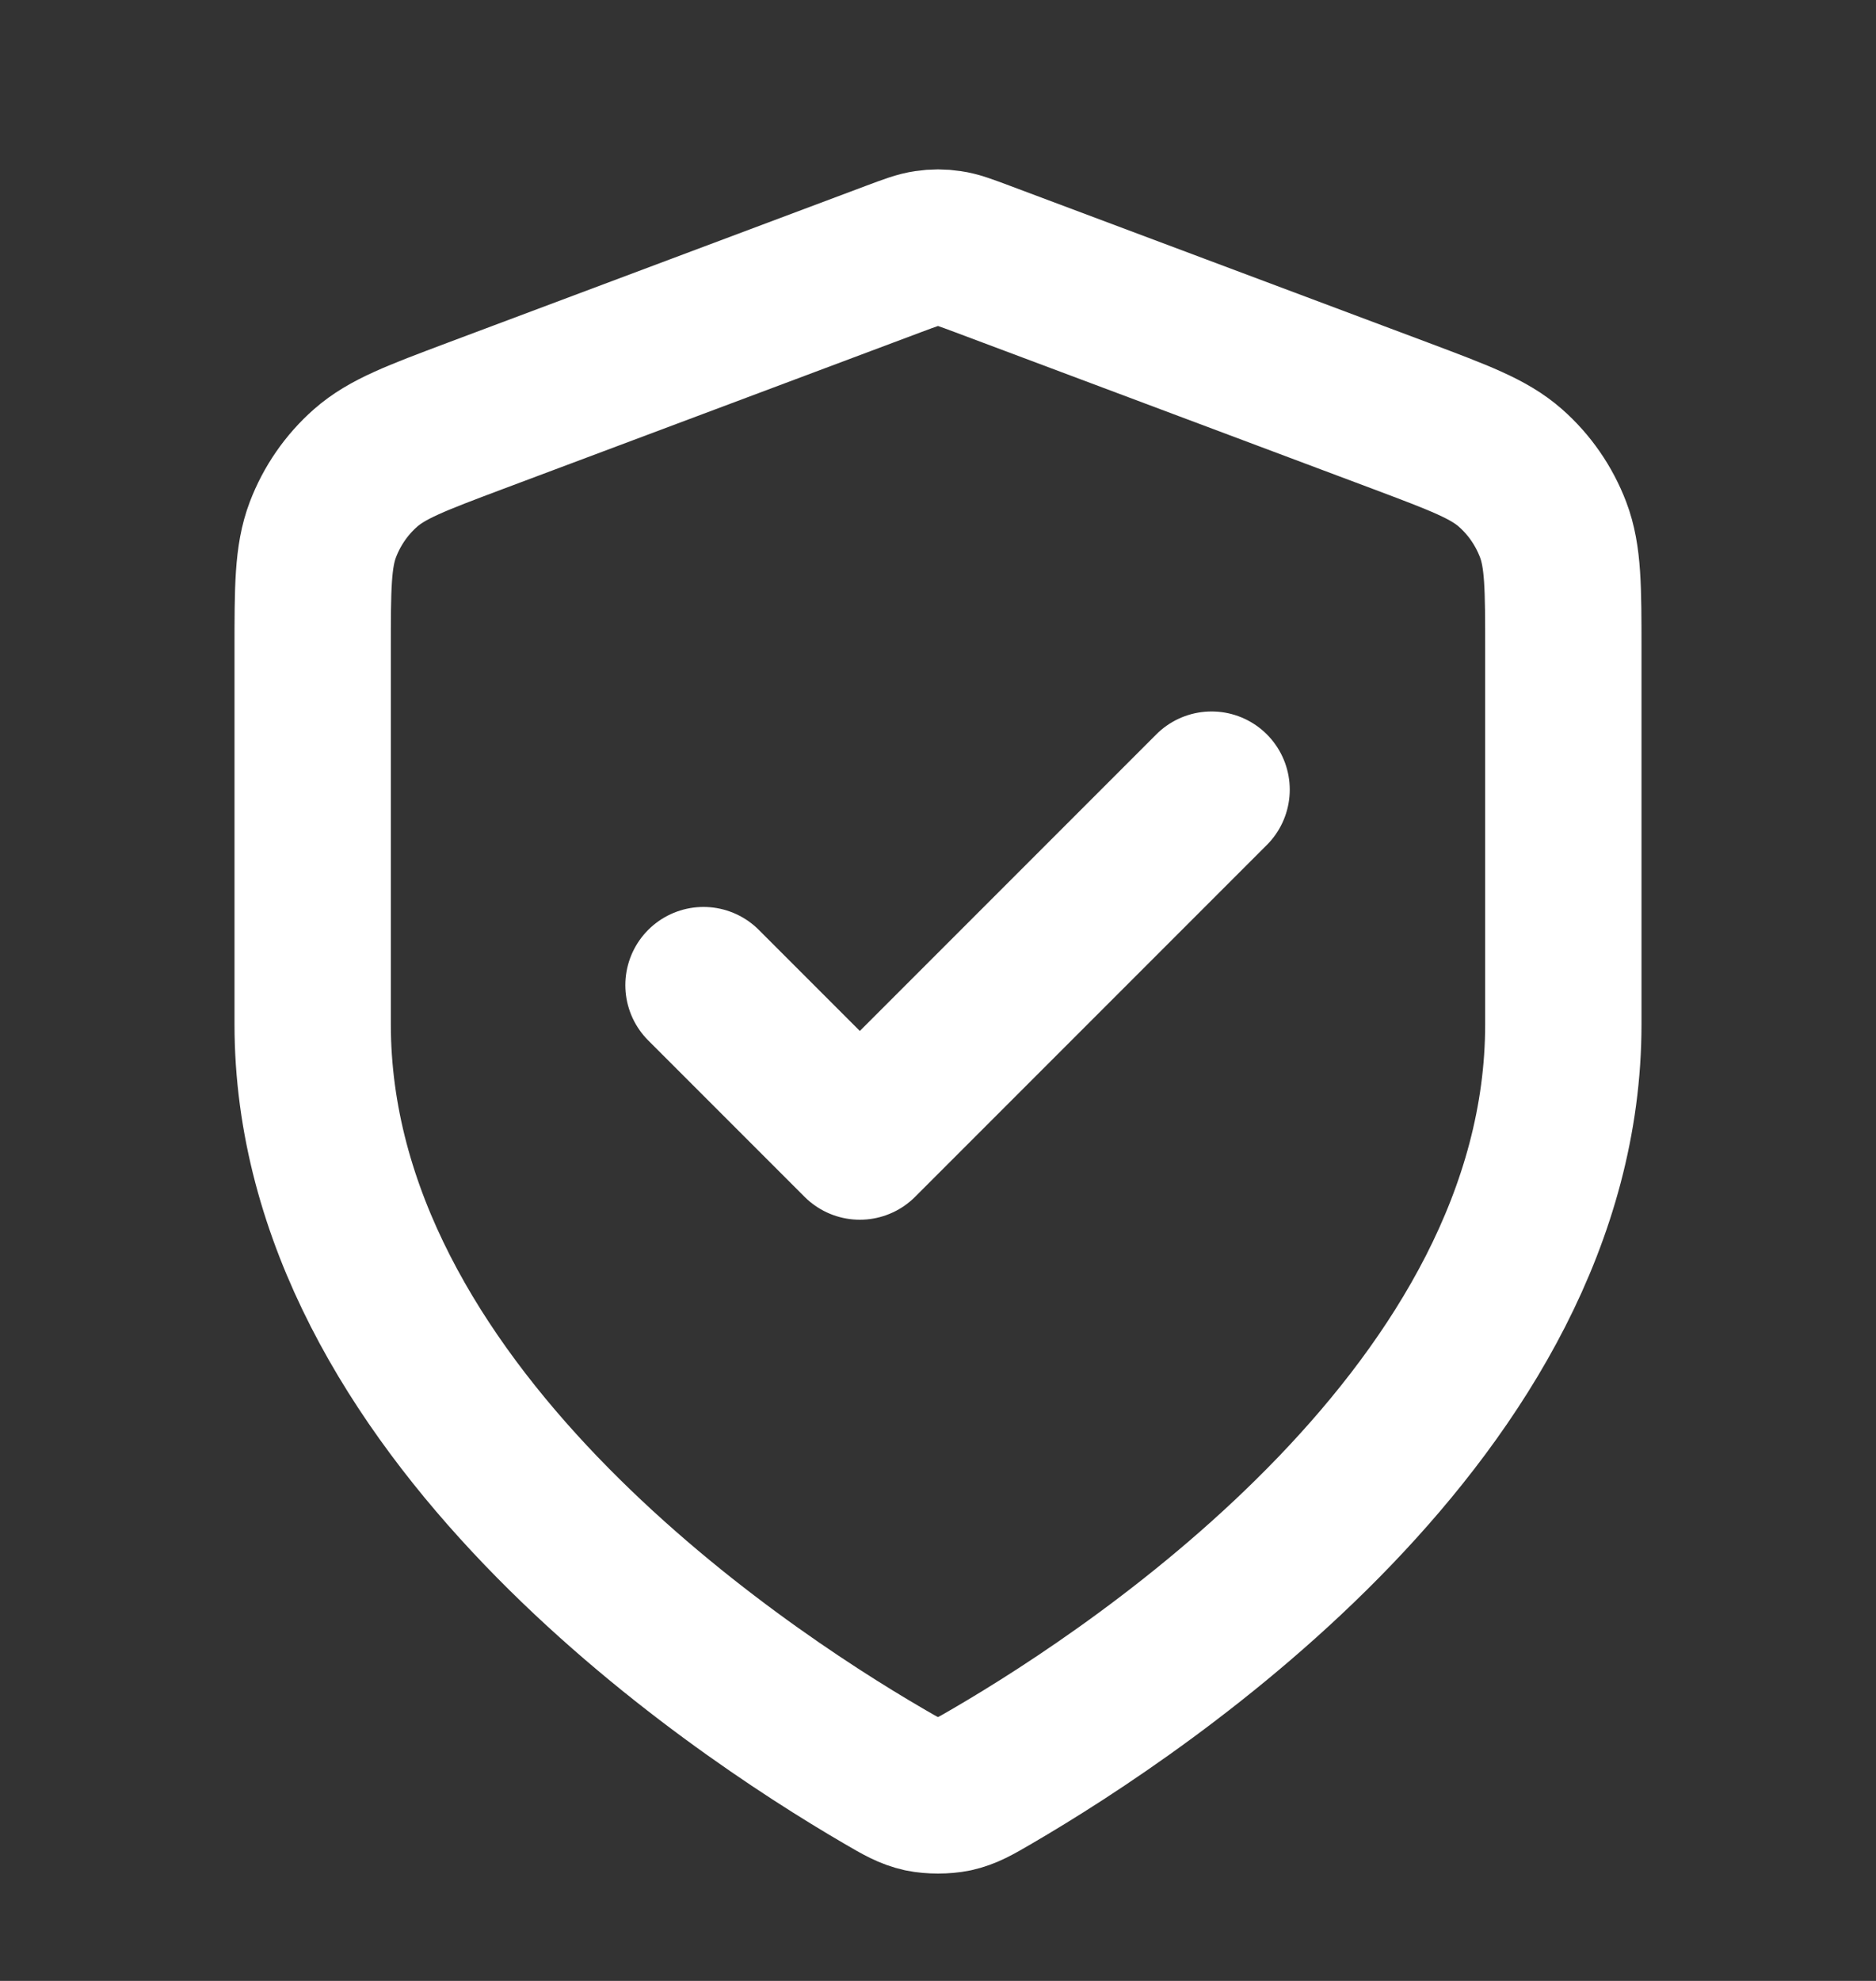 <svg width="18" height="19" viewBox="0 0 18 19" fill="none" xmlns="http://www.w3.org/2000/svg">
<rect x="0" y="0" width="18" height="19" fill="#333333" stroke="none"/>
<g id="shield-tick">
<path id="Icon" d="M6.75 9.449L8.25 10.949L11.625 7.574M15 9.824C15 13.505 10.985 16.183 9.523 17.035C9.357 17.132 9.274 17.18 9.157 17.206C9.066 17.225 8.934 17.225 8.843 17.206C8.726 17.18 8.643 17.132 8.477 17.035C7.015 16.183 3 13.505 3 9.824V6.237C3 5.638 3 5.338 3.098 5.08C3.185 4.852 3.325 4.649 3.508 4.488C3.715 4.306 3.996 4.201 4.557 3.99L8.579 2.482C8.735 2.424 8.813 2.394 8.893 2.383C8.964 2.372 9.036 2.372 9.107 2.383C9.187 2.394 9.265 2.424 9.421 2.482L13.443 3.99C14.004 4.201 14.285 4.306 14.492 4.488C14.675 4.649 14.815 4.852 14.902 5.08C15 5.338 15 5.638 15 6.237V9.824Z" stroke="white" stroke-width="1.5" stroke-linecap="round" stroke-linejoin="round"/>
</g>
</svg>
